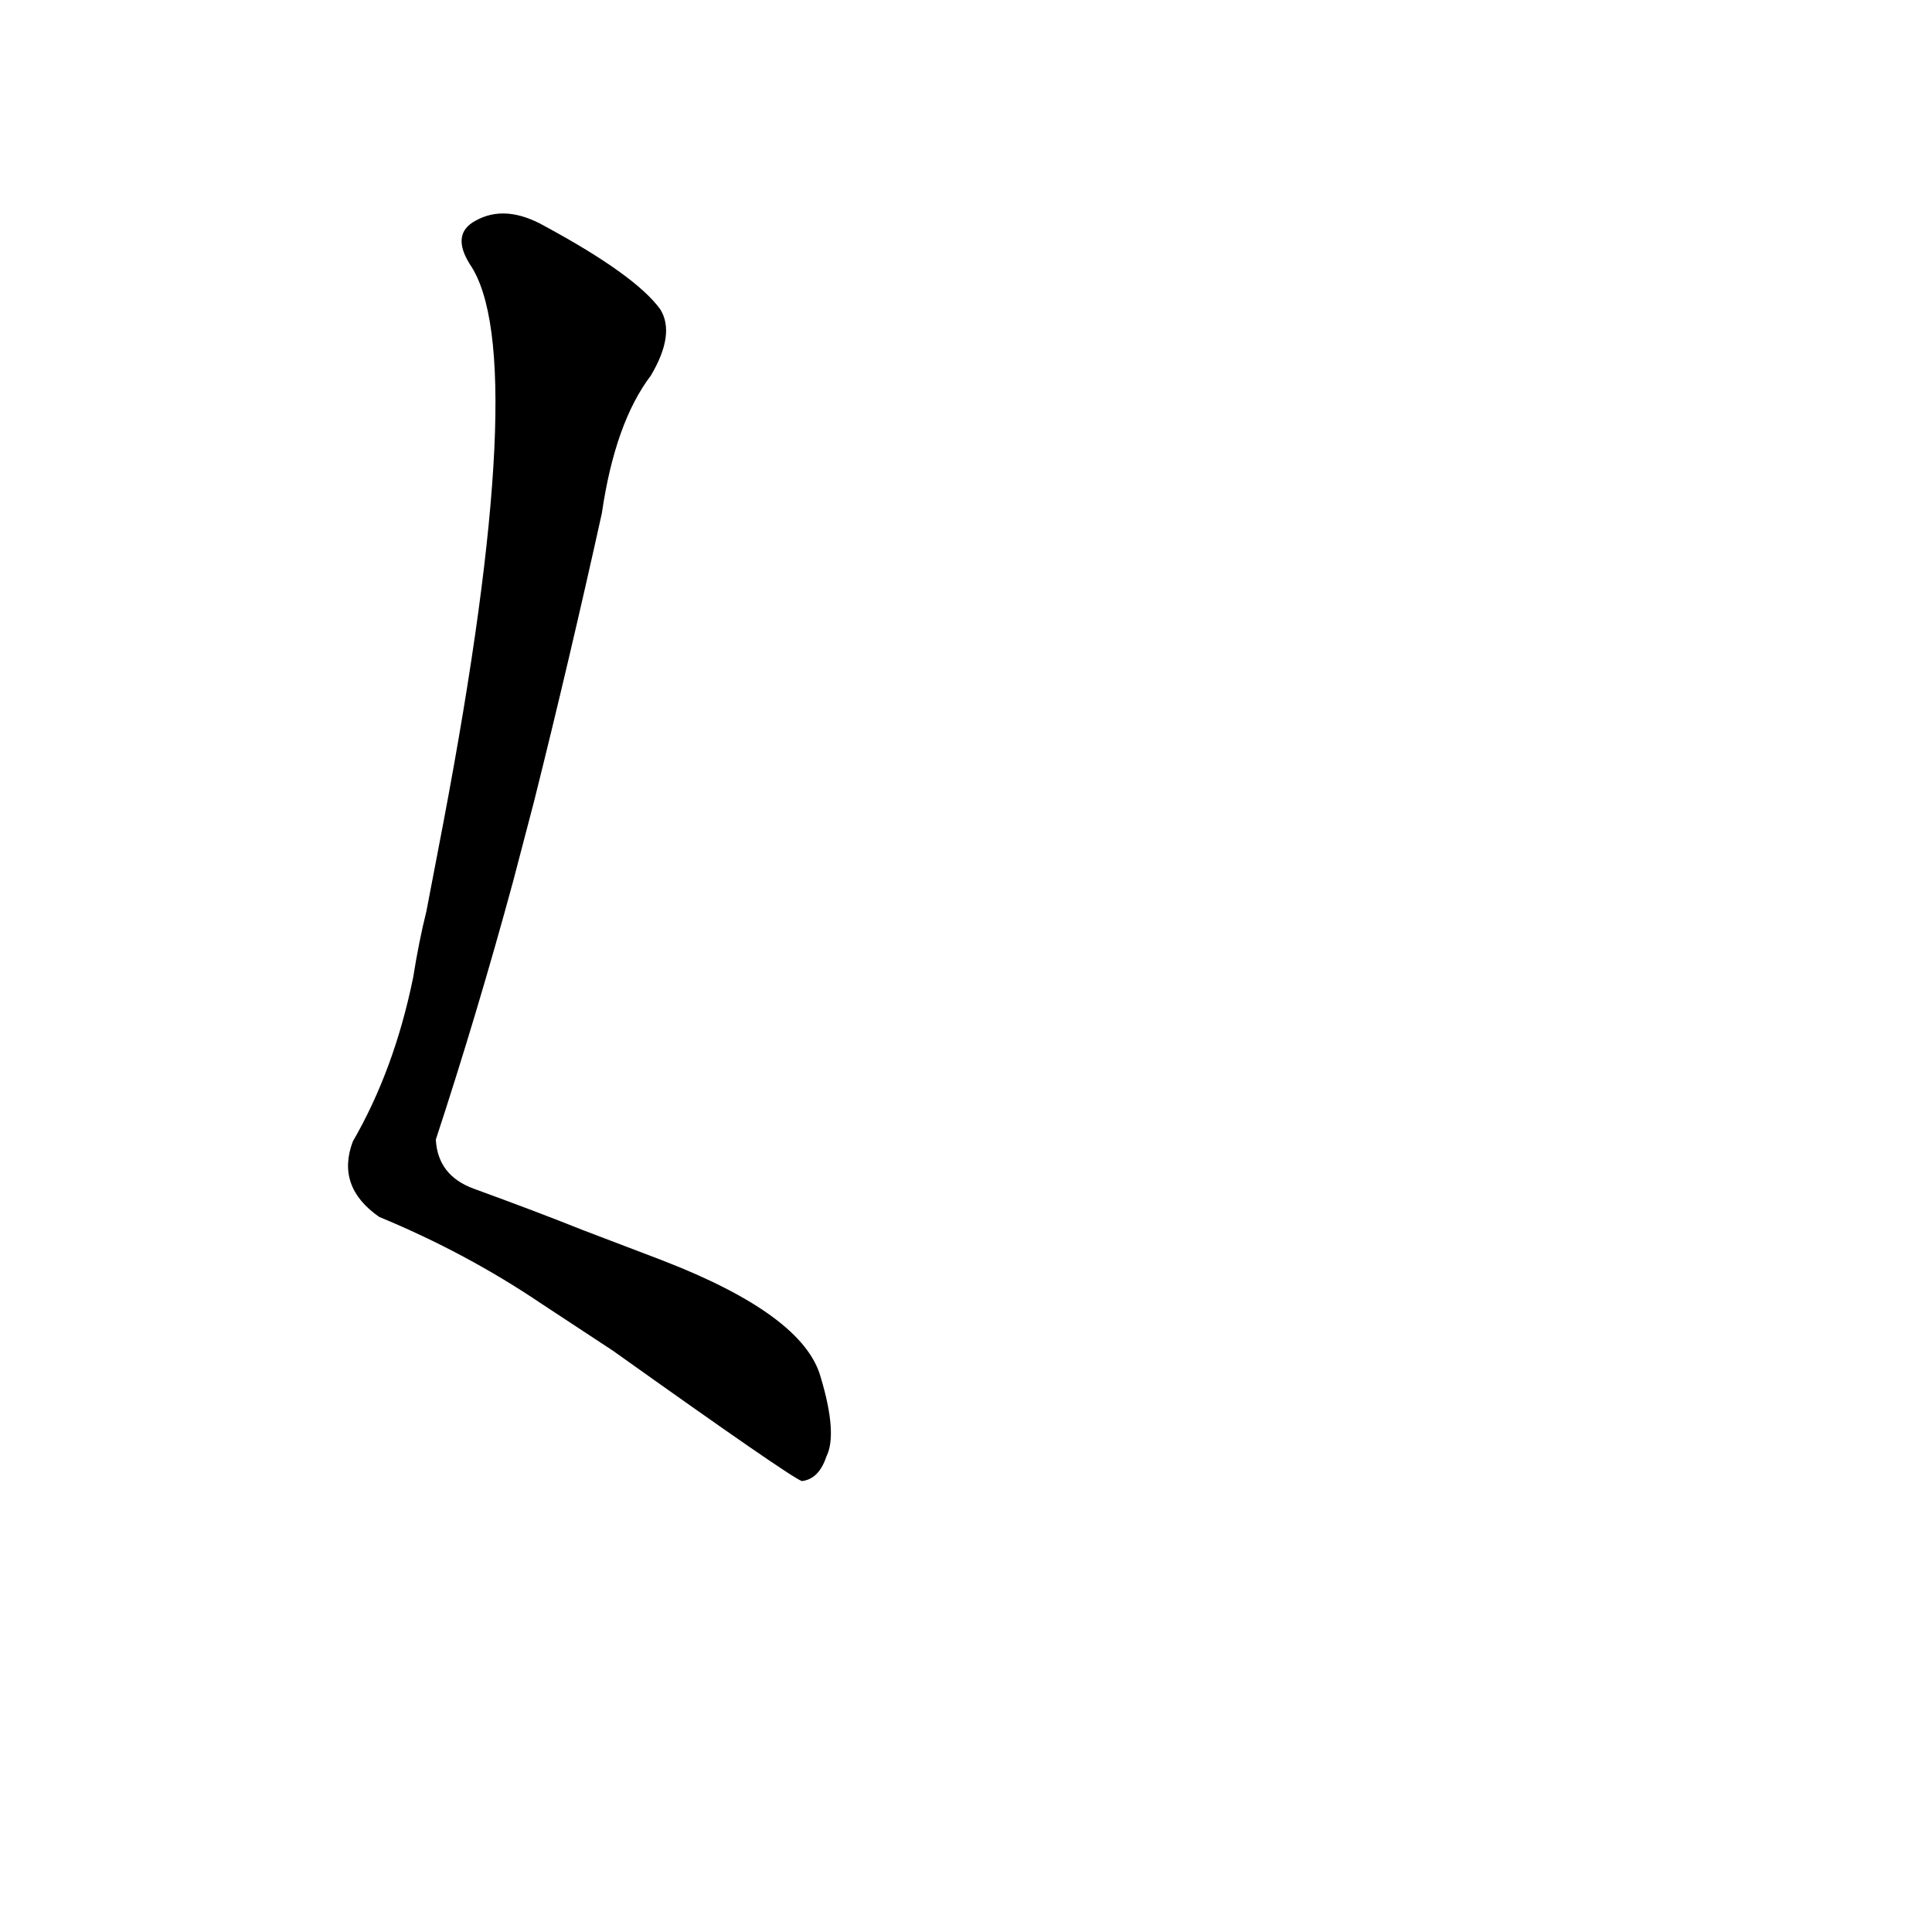 <?xml version='1.0' encoding='utf-8'?>
<svg xmlns="http://www.w3.org/2000/svg" version="1.1" viewBox="0 0 1024 1024"><g transform="scale(1, -1) translate(0, -900)"><path d="M 283 475 Q 302 551 319 628 Q 326 676 345 701 Q 358 723 350 736 Q 337 754 289 780 Q 268 792 252 783 Q 239 776 249 760 Q 282 712 235 464 L 226 417 Q 222 401 219 382 Q 209 333 187 295 Q 178 271 201 255 Q 247 236 287 209 L 325 184 Q 419 117 425 115 Q 434 116 438 128 Q 444 140 435 170 Q 426 203 351 232 L 309 248 Q 284 258 251 270 Q 232 277 231 296 Q 253 363 272 433 L 283 475 Z" fill="black" /></g></svg>